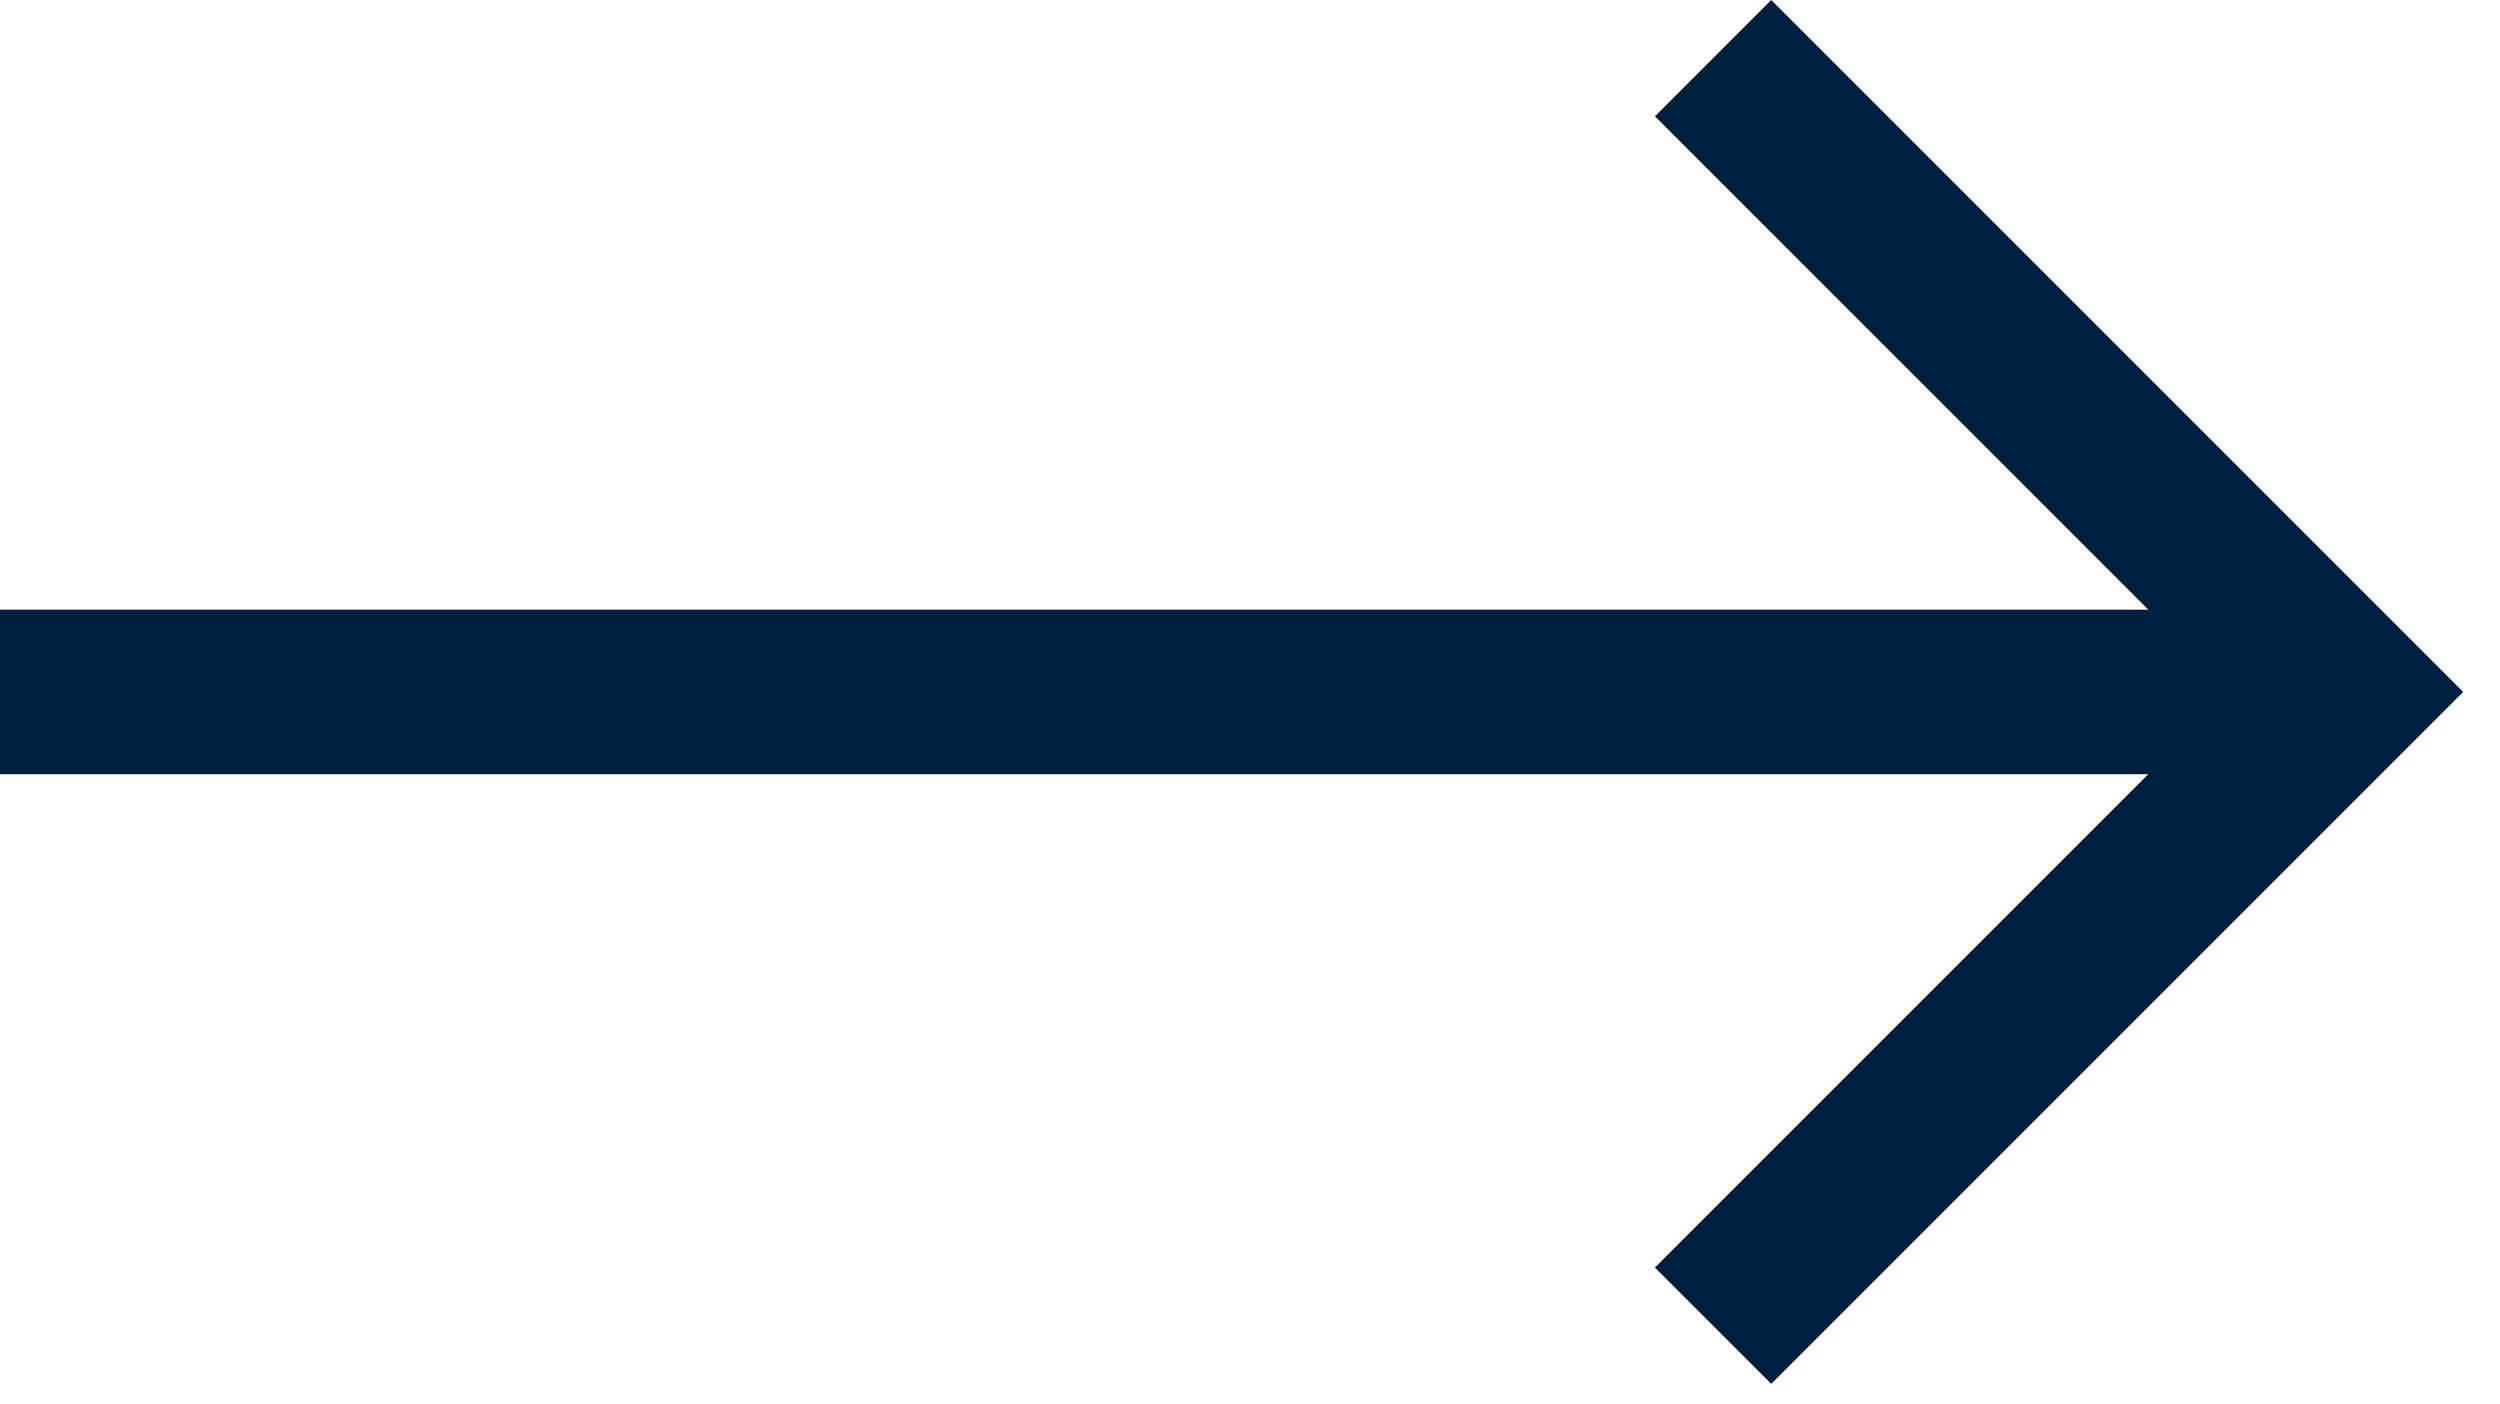 <svg width="57" height="32" viewBox="0 0 57 32" fill="none" xmlns="http://www.w3.org/2000/svg">
<path id="Vector" d="M40.384 31.552L56.16 15.776L40.384 0L37.732 2.652L48.982 13.901L-0 13.901V17.651L48.982 17.651L37.732 28.901L40.384 31.552Z" fill="#001F3F"/>
</svg>
